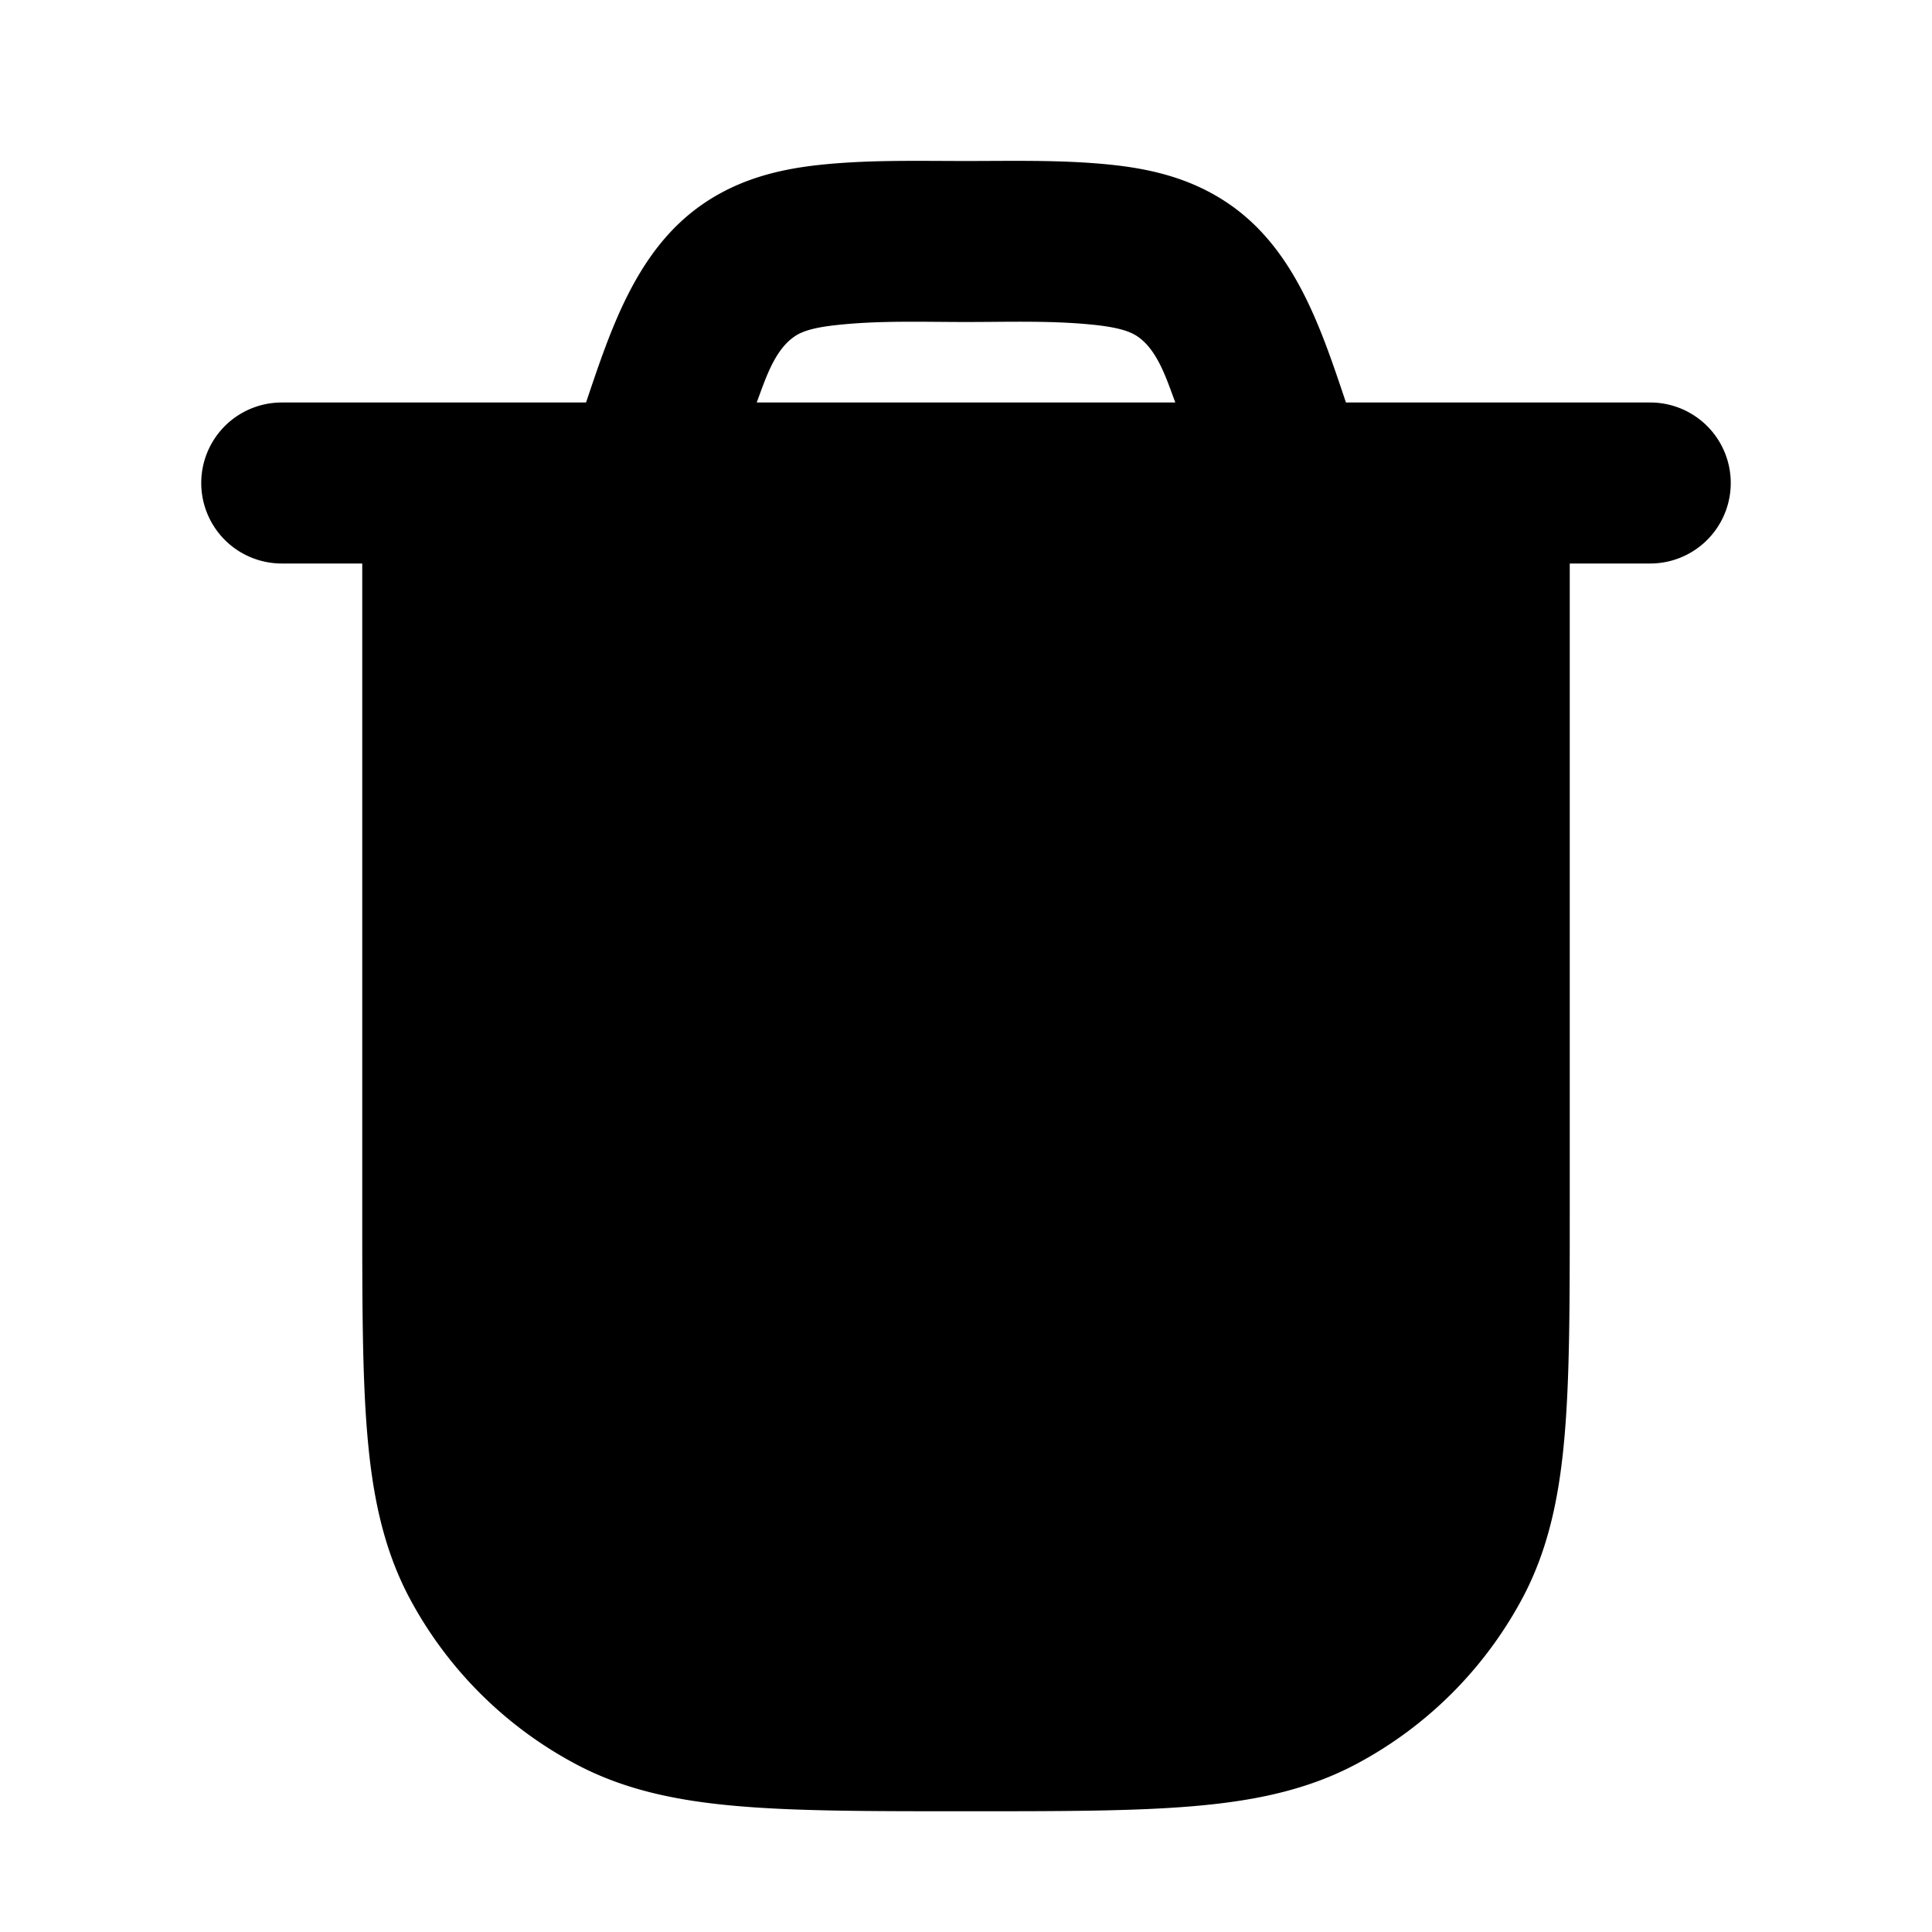 <svg xmlns="http://www.w3.org/2000/svg" width="24" height="24" viewBox="0 0 24 24" fill="none">
    <path fill="currentColor" fill-rule="evenodd" d="M12 2c.62 0 1.245-.017 1.861.053.509.059 1 .188 1.452.513.794.573 1.108 1.546 1.407 2.434h3.78a1 1 0 1 1 0 2h-1v8.044c0 1.13 0 2.04-.063 2.778-.064.758-.2 1.423-.527 2.035a5 5 0 0 1-2.053 2.052c-.611.327-1.277.464-2.035.528-.737.063-1.648.063-2.777.063h-.09c-1.13 0-2.04 0-2.777-.063-.758-.064-1.424-.2-2.035-.528a5 5 0 0 1-2.053-2.052c-.326-.612-.463-1.277-.527-2.035-.063-.737-.063-1.648-.063-2.778V7h-1a1 1 0 1 1 0-2h3.78c.3-.888.613-1.861 1.407-2.434.452-.325.943-.454 1.452-.513C10.755 1.983 11.38 2 12 2m2.6 3H9.4c.103-.273.212-.635.457-.811.072-.053.19-.112.509-.148C10.906 3.979 11.456 4 12 4c.543 0 1.094-.021 1.634.04.318.037.437.096.51.149.244.176.353.538.456.81" clip-rule="evenodd"/>
</svg>